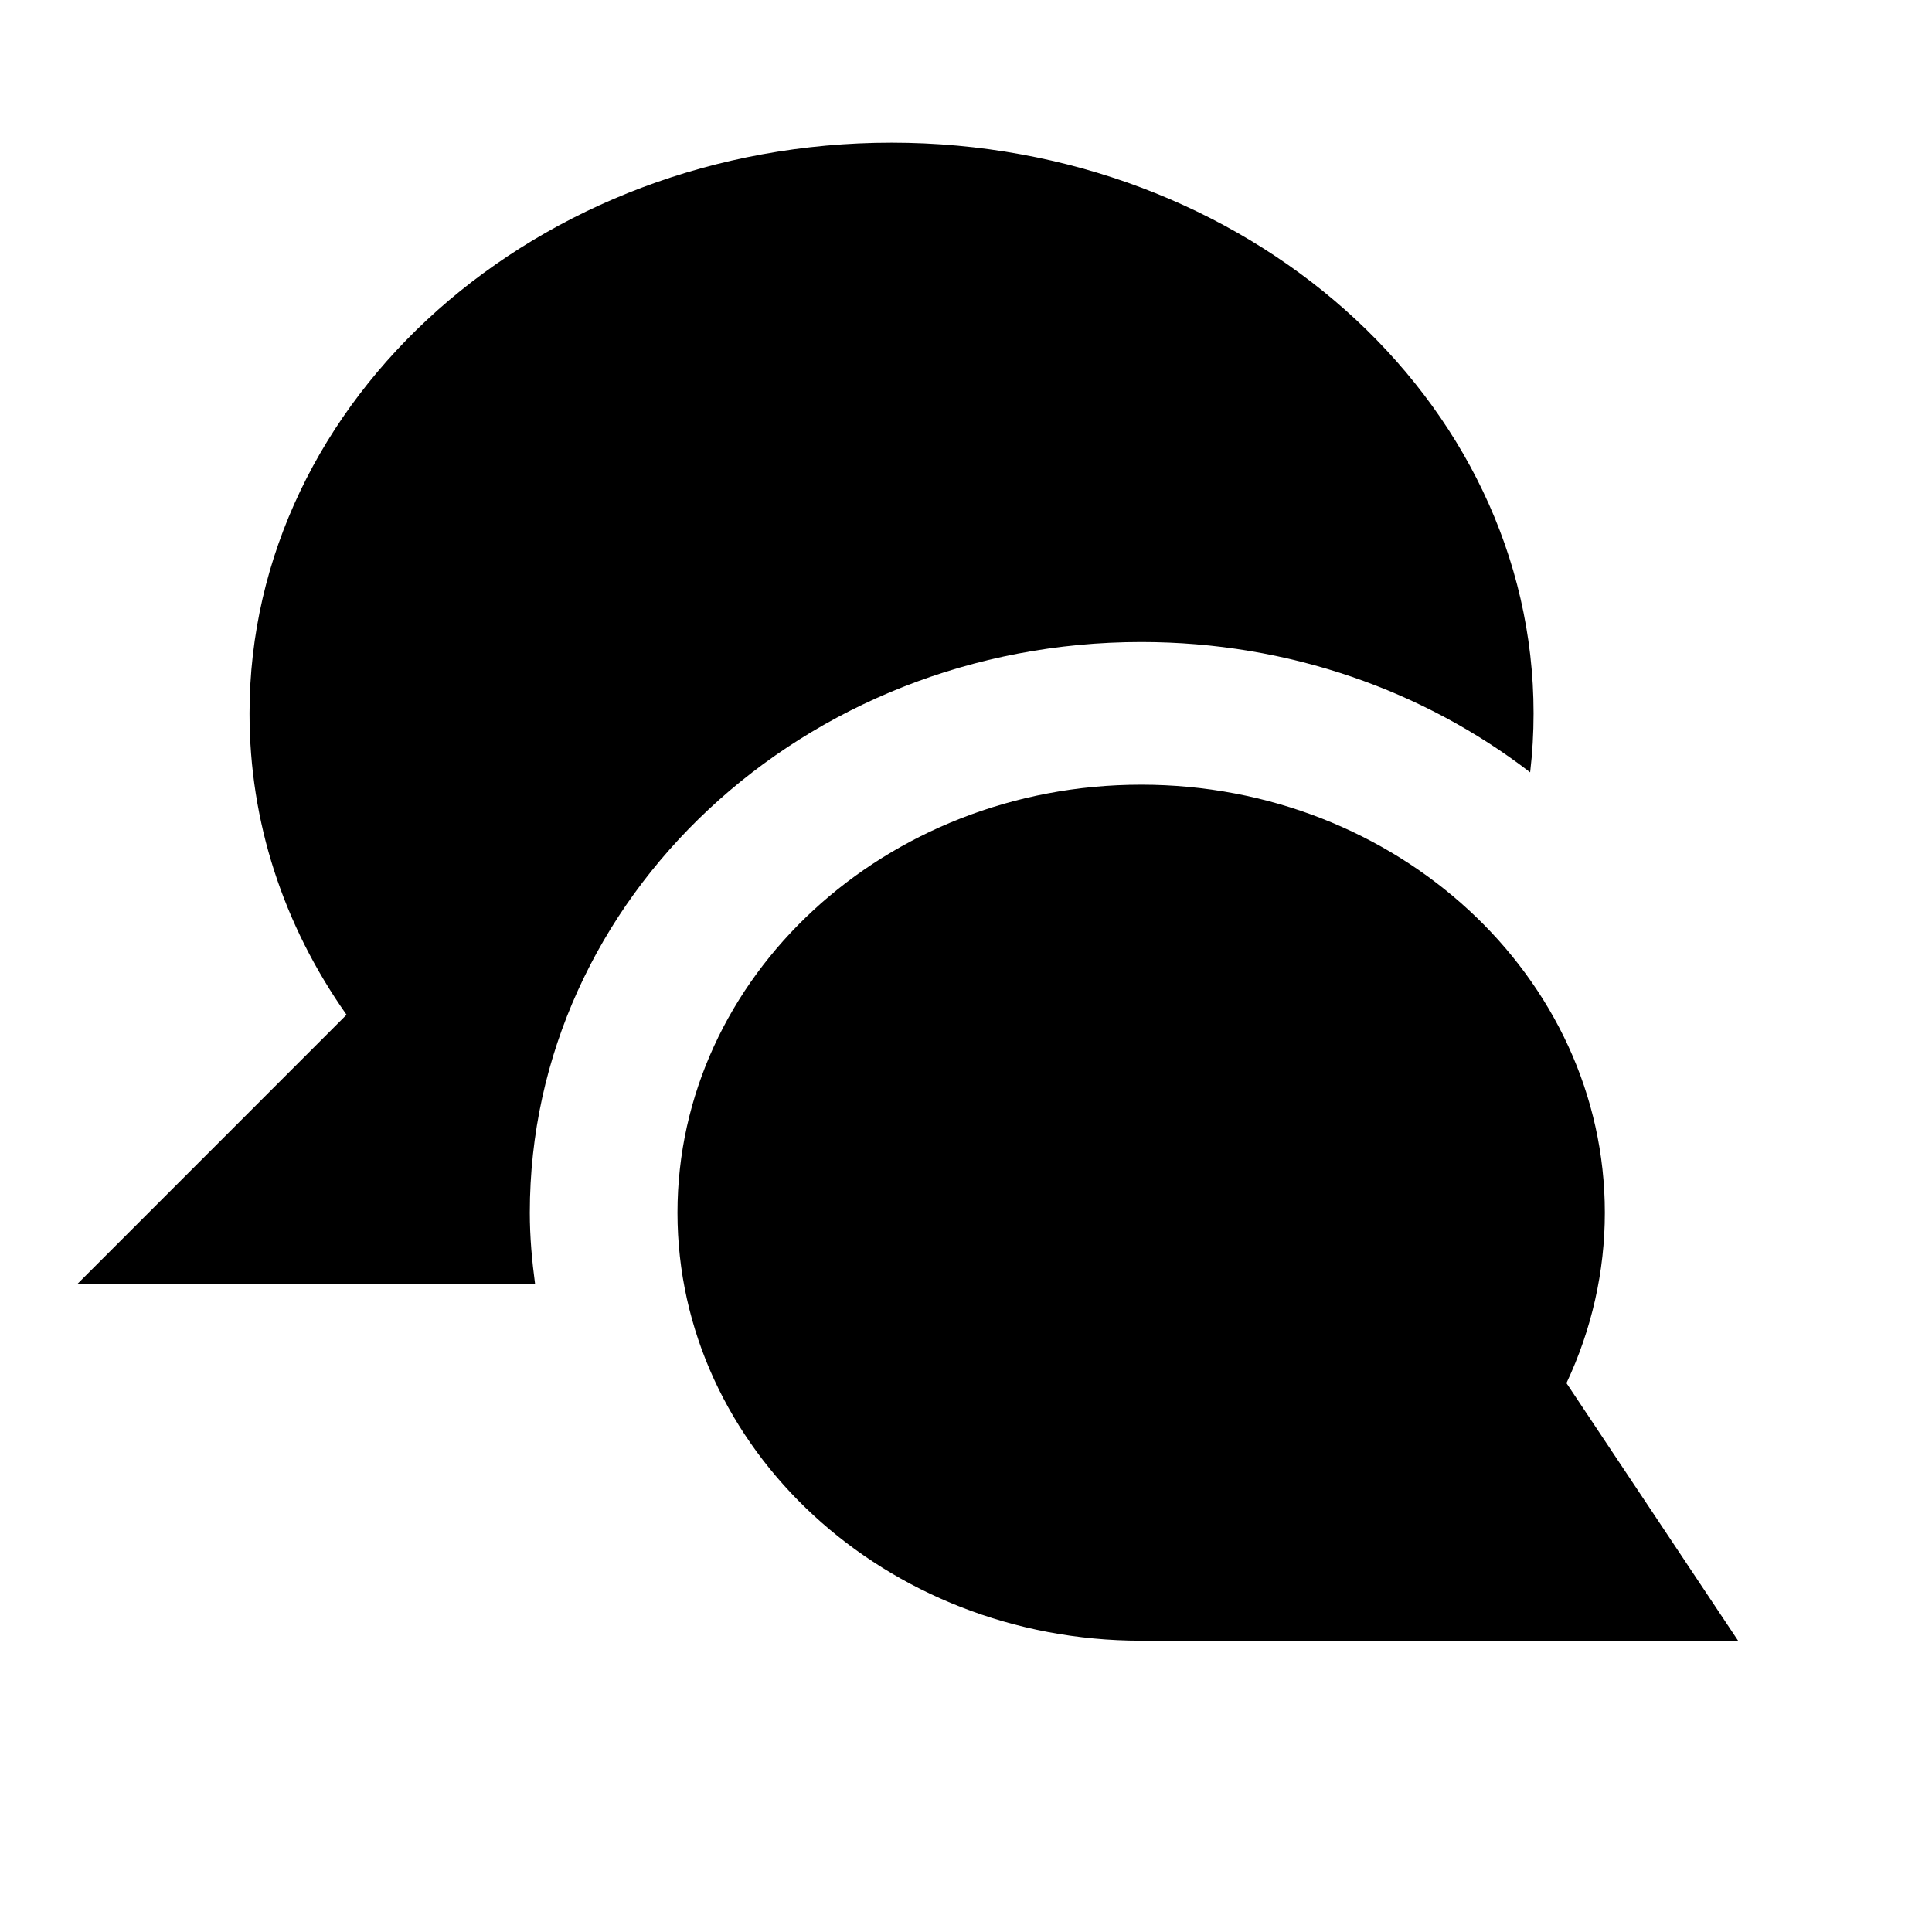 <svg viewBox="0 0 2080 2080" version="1.1" xmlns="http://www.w3.org/2000/svg" height="26pt" width="26pt">
    <path d="M576.077 1382.4c-3.38-25.19-5.683-50.688-5.683-76.8 0-339.302 294.681-614.4 658.252-614.4 159.053 0 304.896 52.685 418.714 140.314 2.458-20.89 3.686-42.087 3.686-63.514 0-338.765-310.118-614.4-691.2-614.4-381.081 0-691.2 275.635-691.2 614.4 0 116.352 35.943 227.251 104.448 324.48L83.251 1382.4h492.826zm1110.374 106.675c27.187-57.677 41.319-120.269 41.319-183.475 0-254.131-223.95-460.8-499.2-460.8-275.252 0-499.2 206.669-499.2 460.8s223.948 460.8 499.2 460.8h642.662l-184.78-277.325z" stroke="none" stroke-width="1" fill-rule="evenodd"/>
</svg>
